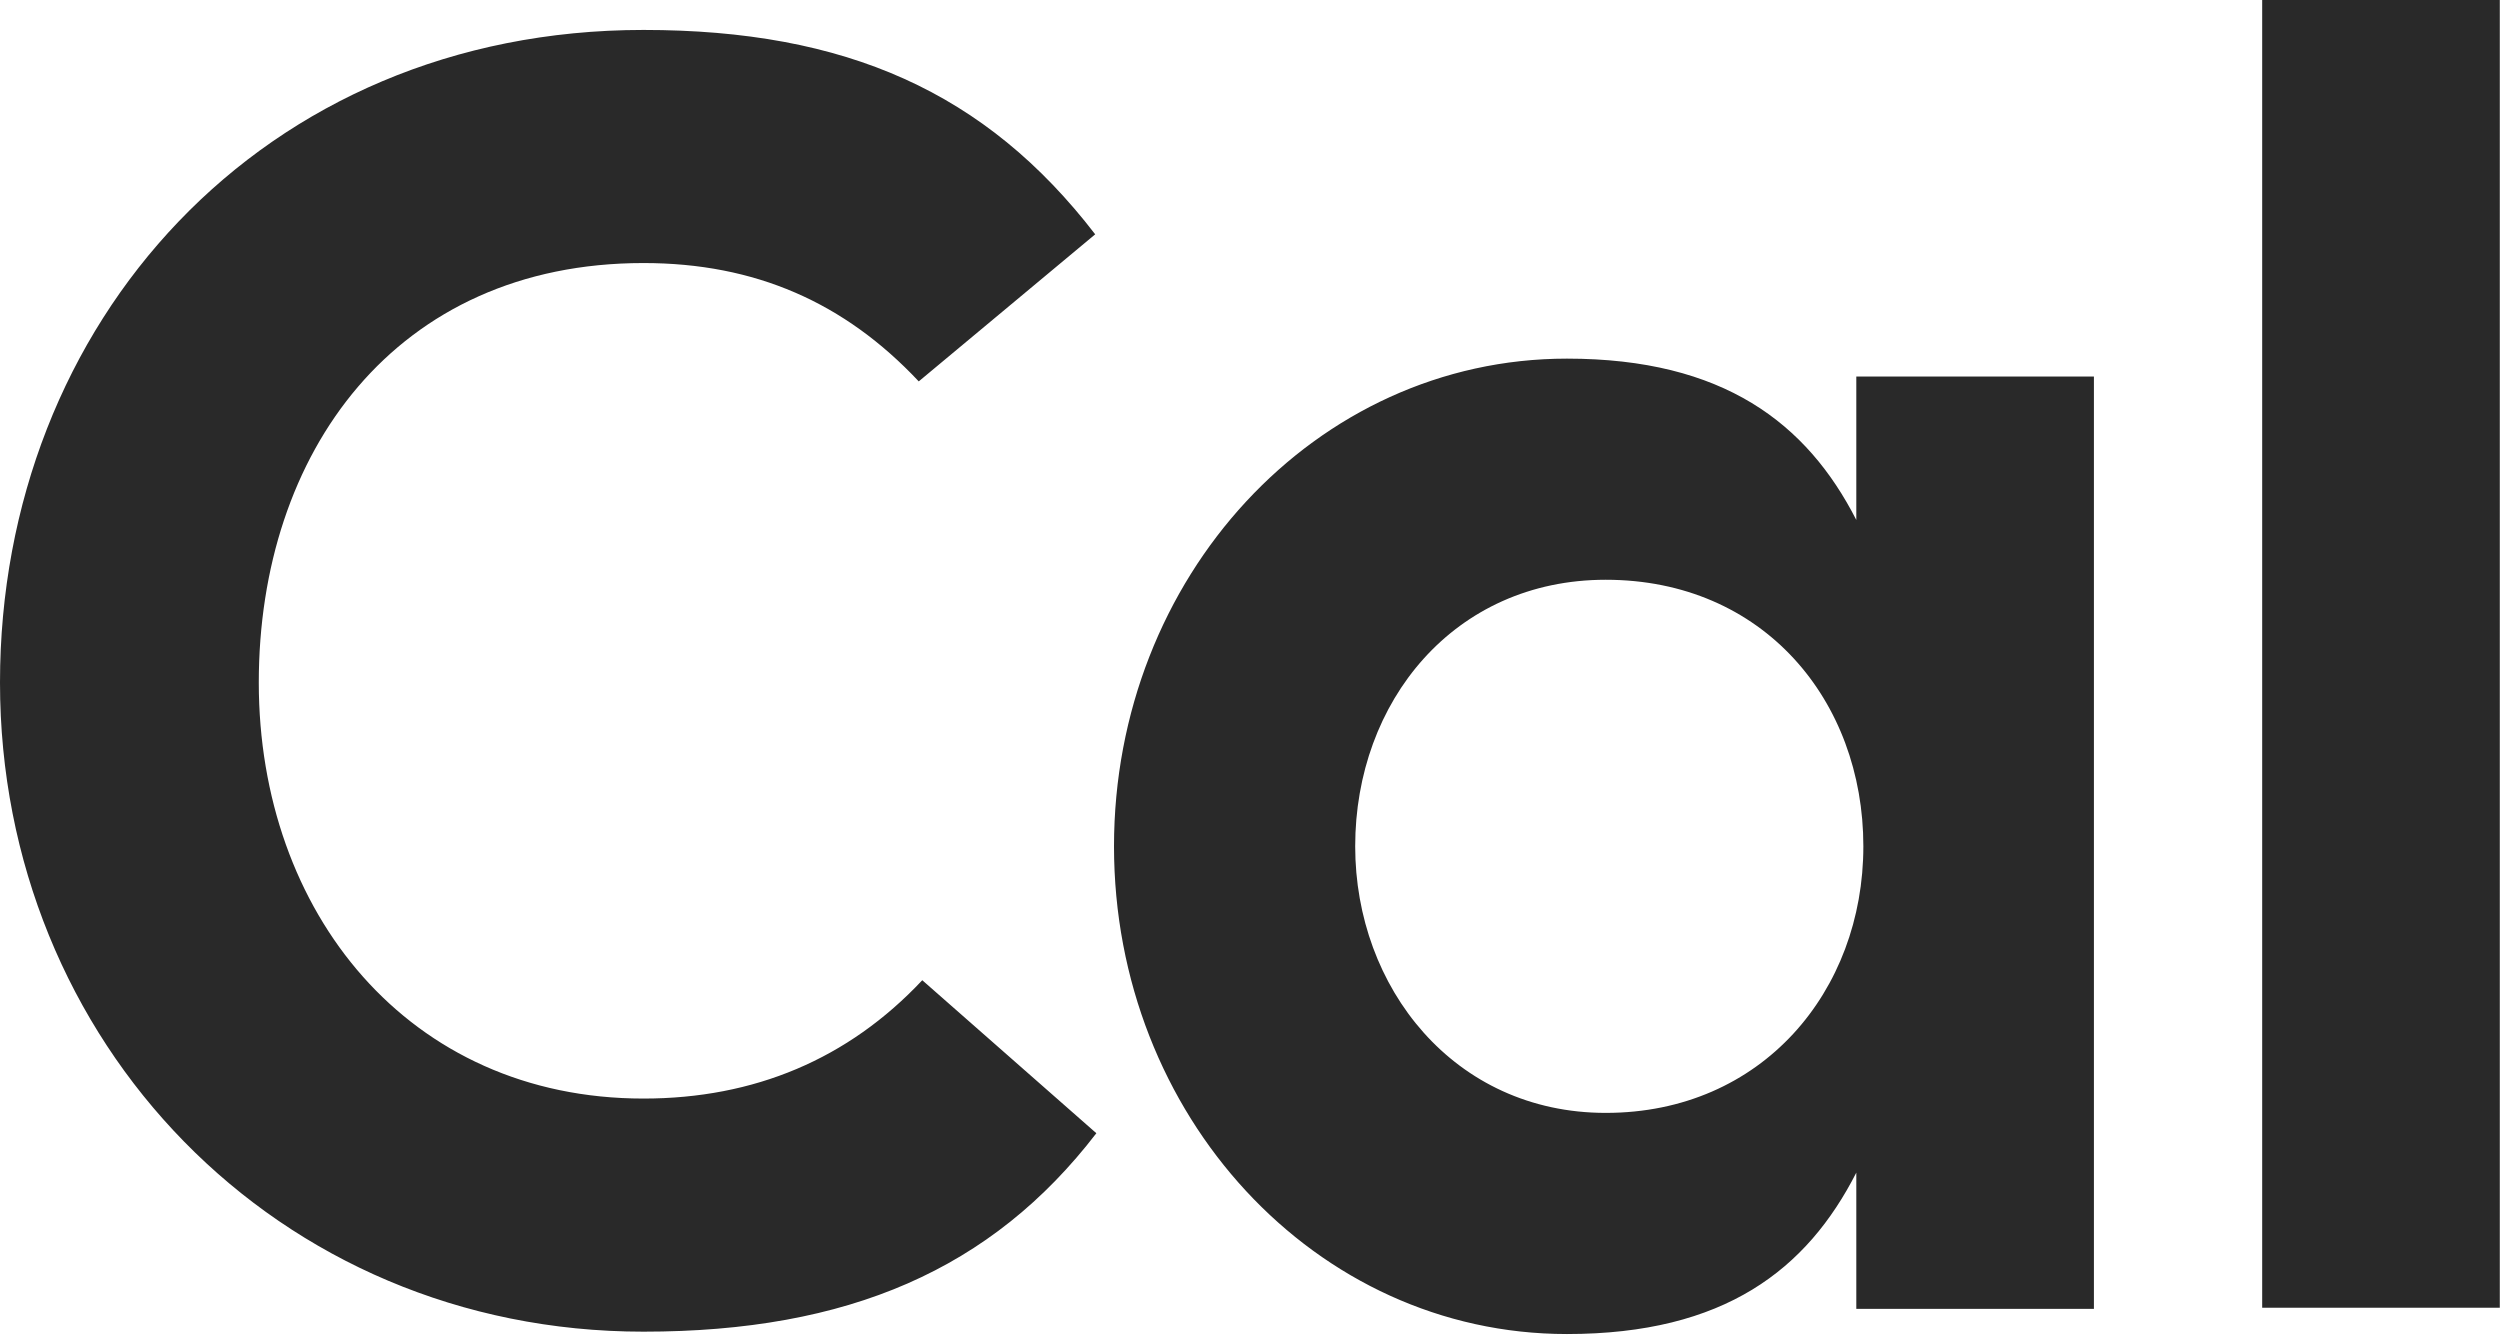 <svg width="1430" height="764" fill="none" xmlns="http://www.w3.org/2000/svg"><path d="M368.063 761.713C158.123 761.713 0 595.59 0 390.425c0-205.787 150.036-373.3 368.063-373.3 115.747 0 195.815 35.53 258.391 116.908l-100.927 84.122c-42.412-45.153-93.534-67.693-157.464-67.693-141.985 0-220.04 108.675-220.04 239.963s85.484 237.951 220.04 237.951c63.271 0 117.101-22.54 159.477-67.693l99.572 87.525c-59.868 77.939-141.985 113.505-259.049 113.505Zm693.747-546.339h135.91v533.313h-135.91v-77.939c-28.25 55.399-75.381 92.319-165.512 92.319-143.997 0-259.086-125.141-259.086-278.969 0-153.865 115.089-278.969 259.086-278.969 89.473 0 137.232 36.92 165.512 92.282v-82.037Zm4.03 268.724c0-83.428-57.2-152.475-147.366-152.475-86.801 0-143.302 69.743-143.302 152.475 0 80.683 56.501 152.474 143.302 152.474 89.506 0 147.366-69.742 147.366-152.474ZM1293.97 0h135.91v748.028h-135.91V0Z" fill="#292929"/></svg>